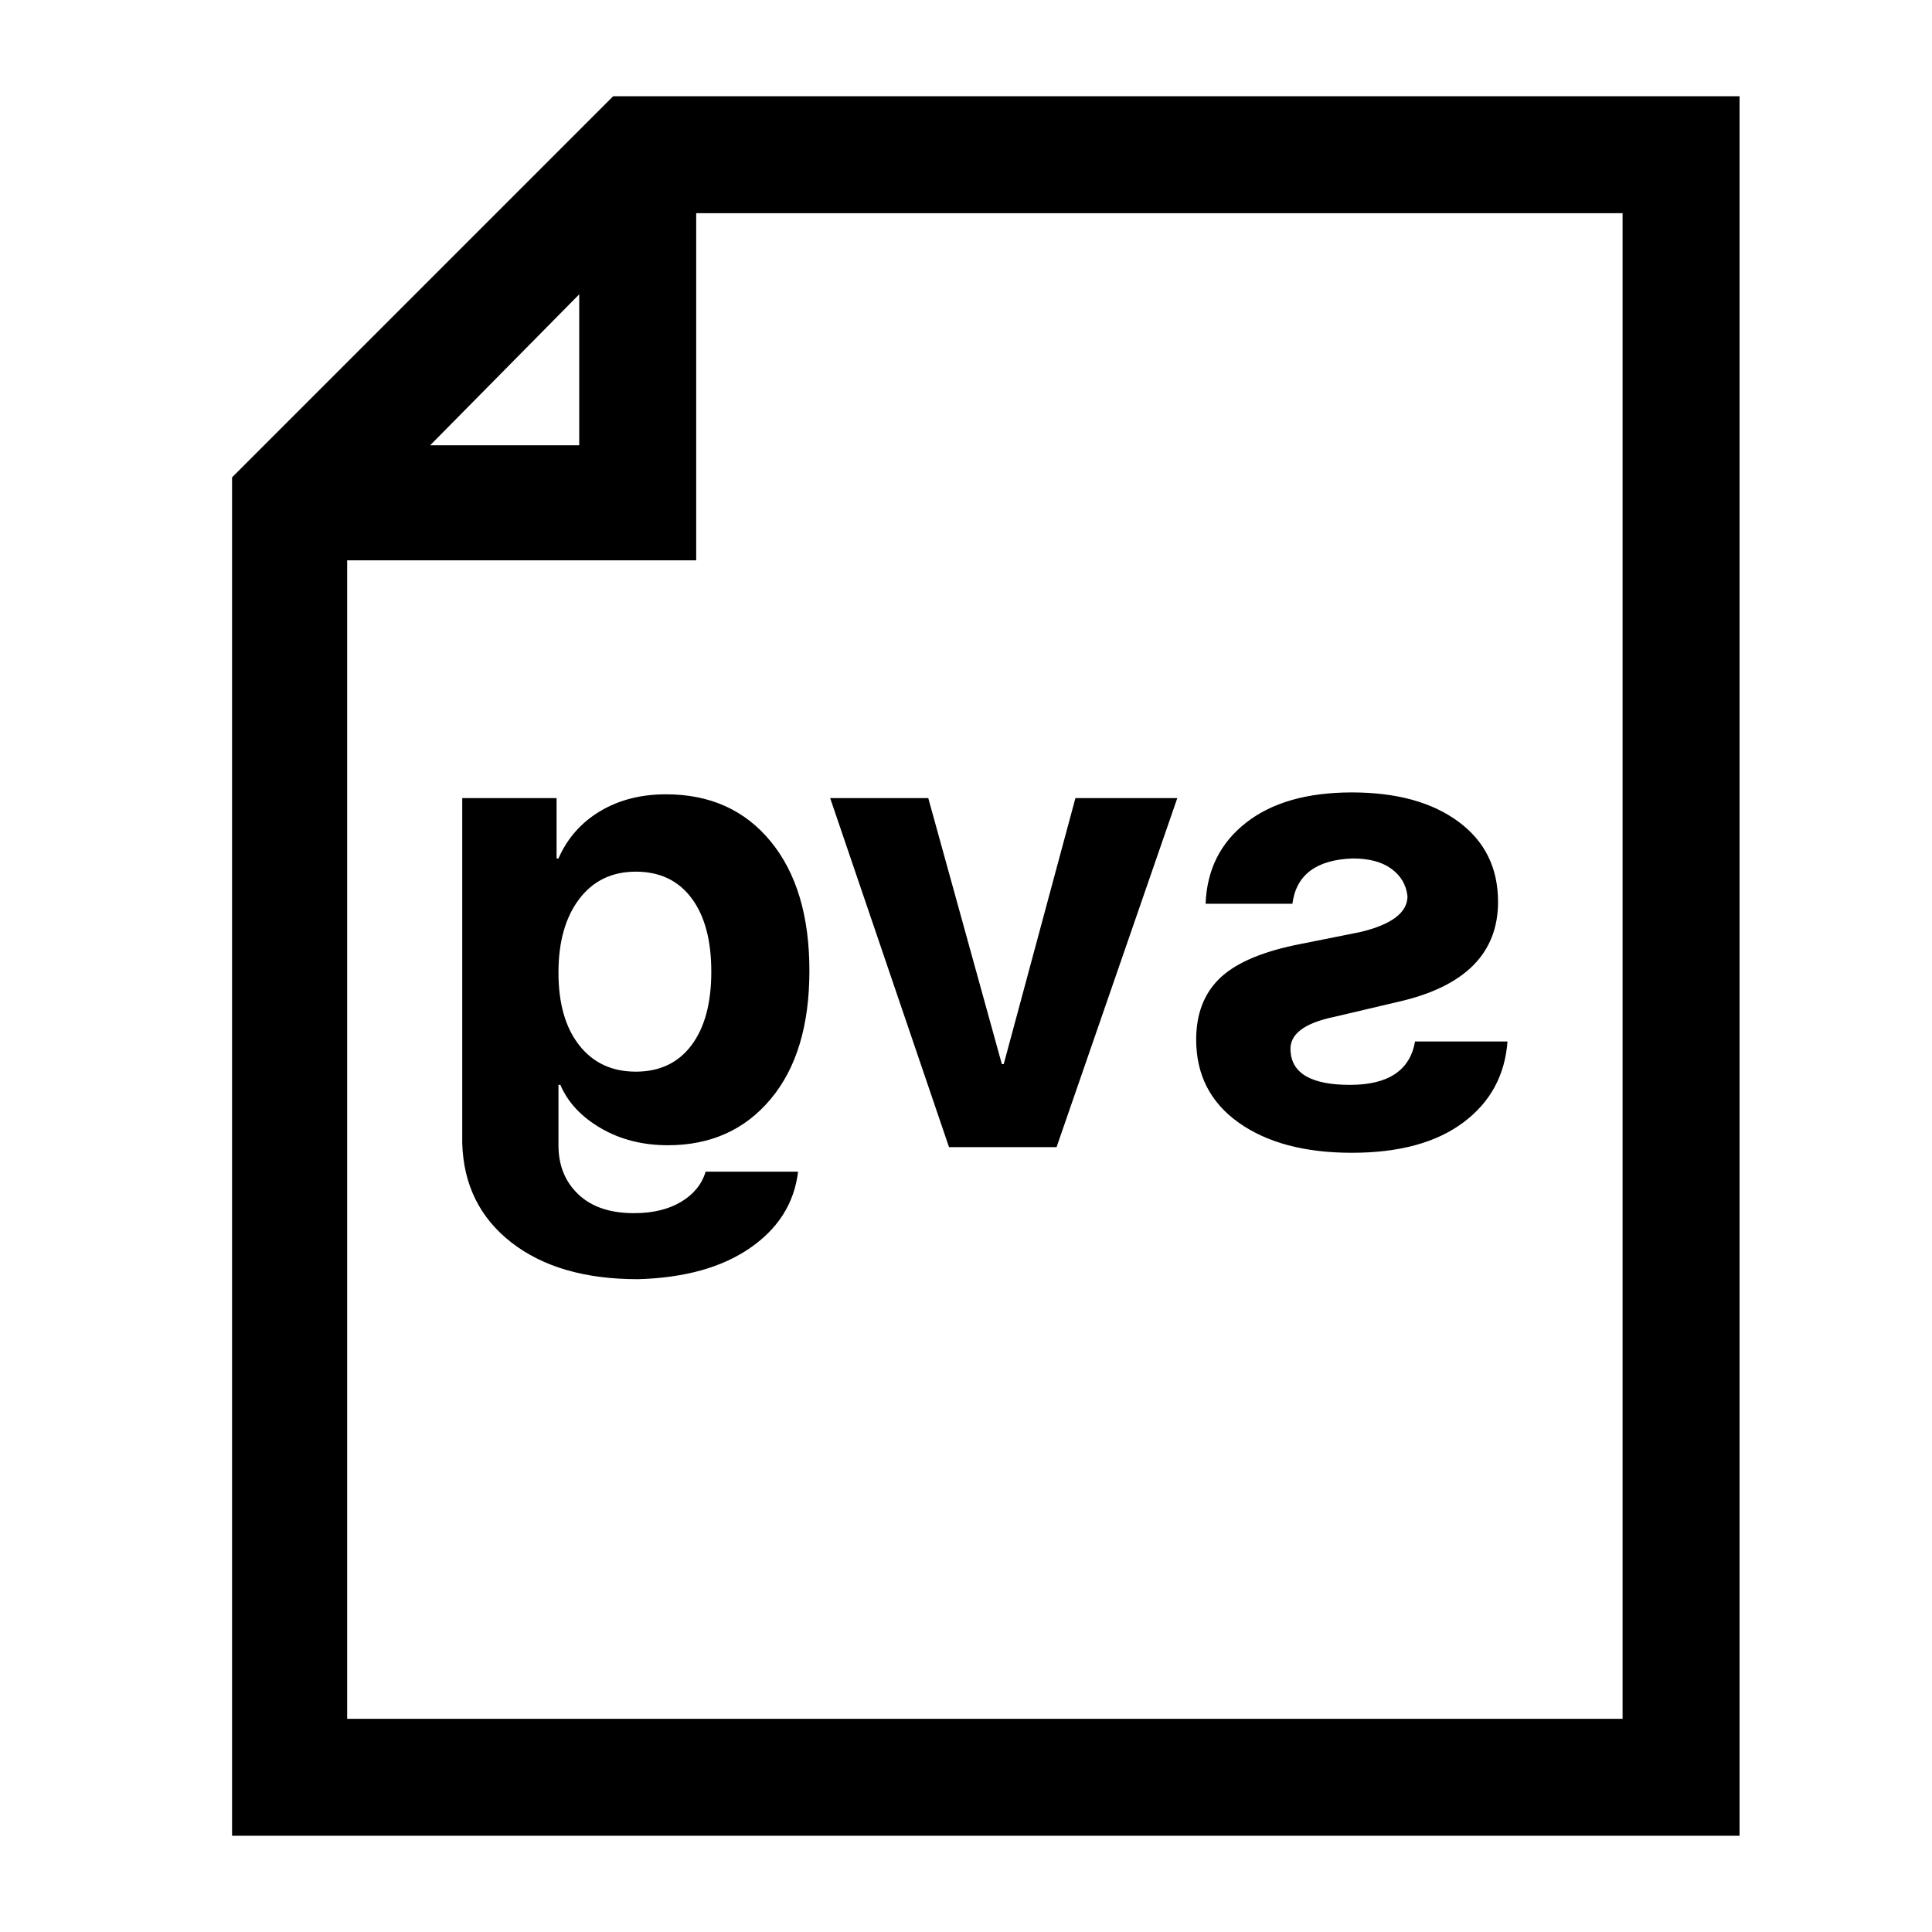 <?xml version="1.0" standalone="no"?>
<svg class="icon" viewBox="0 0 1024 1024" xmlns="http://www.w3.org/2000/svg">
    <path transform="translate(0, -128) rotate(180, 512 512)" glyph-name="file-svg" unicode="&#xe926;" d="M699 845h-597v-922h799v720zM717 740l79 -80h-79v80zM840 -15h-676v798h491v-184h185v-614zM230 418q0 -41 53 -53l34 -8q24 -5 23 -18q-1 -18 -31.5 -18t-34.5 23h-49q2 -27 23.5 -43t59 -16t60 16t22.5 44q0 20 -12 32t-40 18l-35 7q-25 6 -25 19q1 9 8.5 14.5 t20.5 5.5q29 -1 32 -24h46q-1 27 -21.5 43t-56 16t-56.5 -15.5t-21 -42.5zM584 473h-52l-39 -141h-1l-38 141h-54l64 -185h57zM687 328q19 0 30 14t11 38.5t-11 39t-30 14.5t-29.5 -14t-10.5 -39t10.5 -39t29.5 -14zM686 218q-37 1 -59.5 16.5t-25.5 40.5h49q3 -10 13 -16 t25 -6q19 0 29.5 10t10.5 26v32h-1q-6 -14 -21.5 -23t-35.5 -9q-34 0 -54.5 24.5t-20.5 68t20.5 68.5t55.5 25q20 0 35 -9t22 -25h1v32h50v-183q-1 -33 -26 -52.5t-67 -19.5z"/>
</svg>